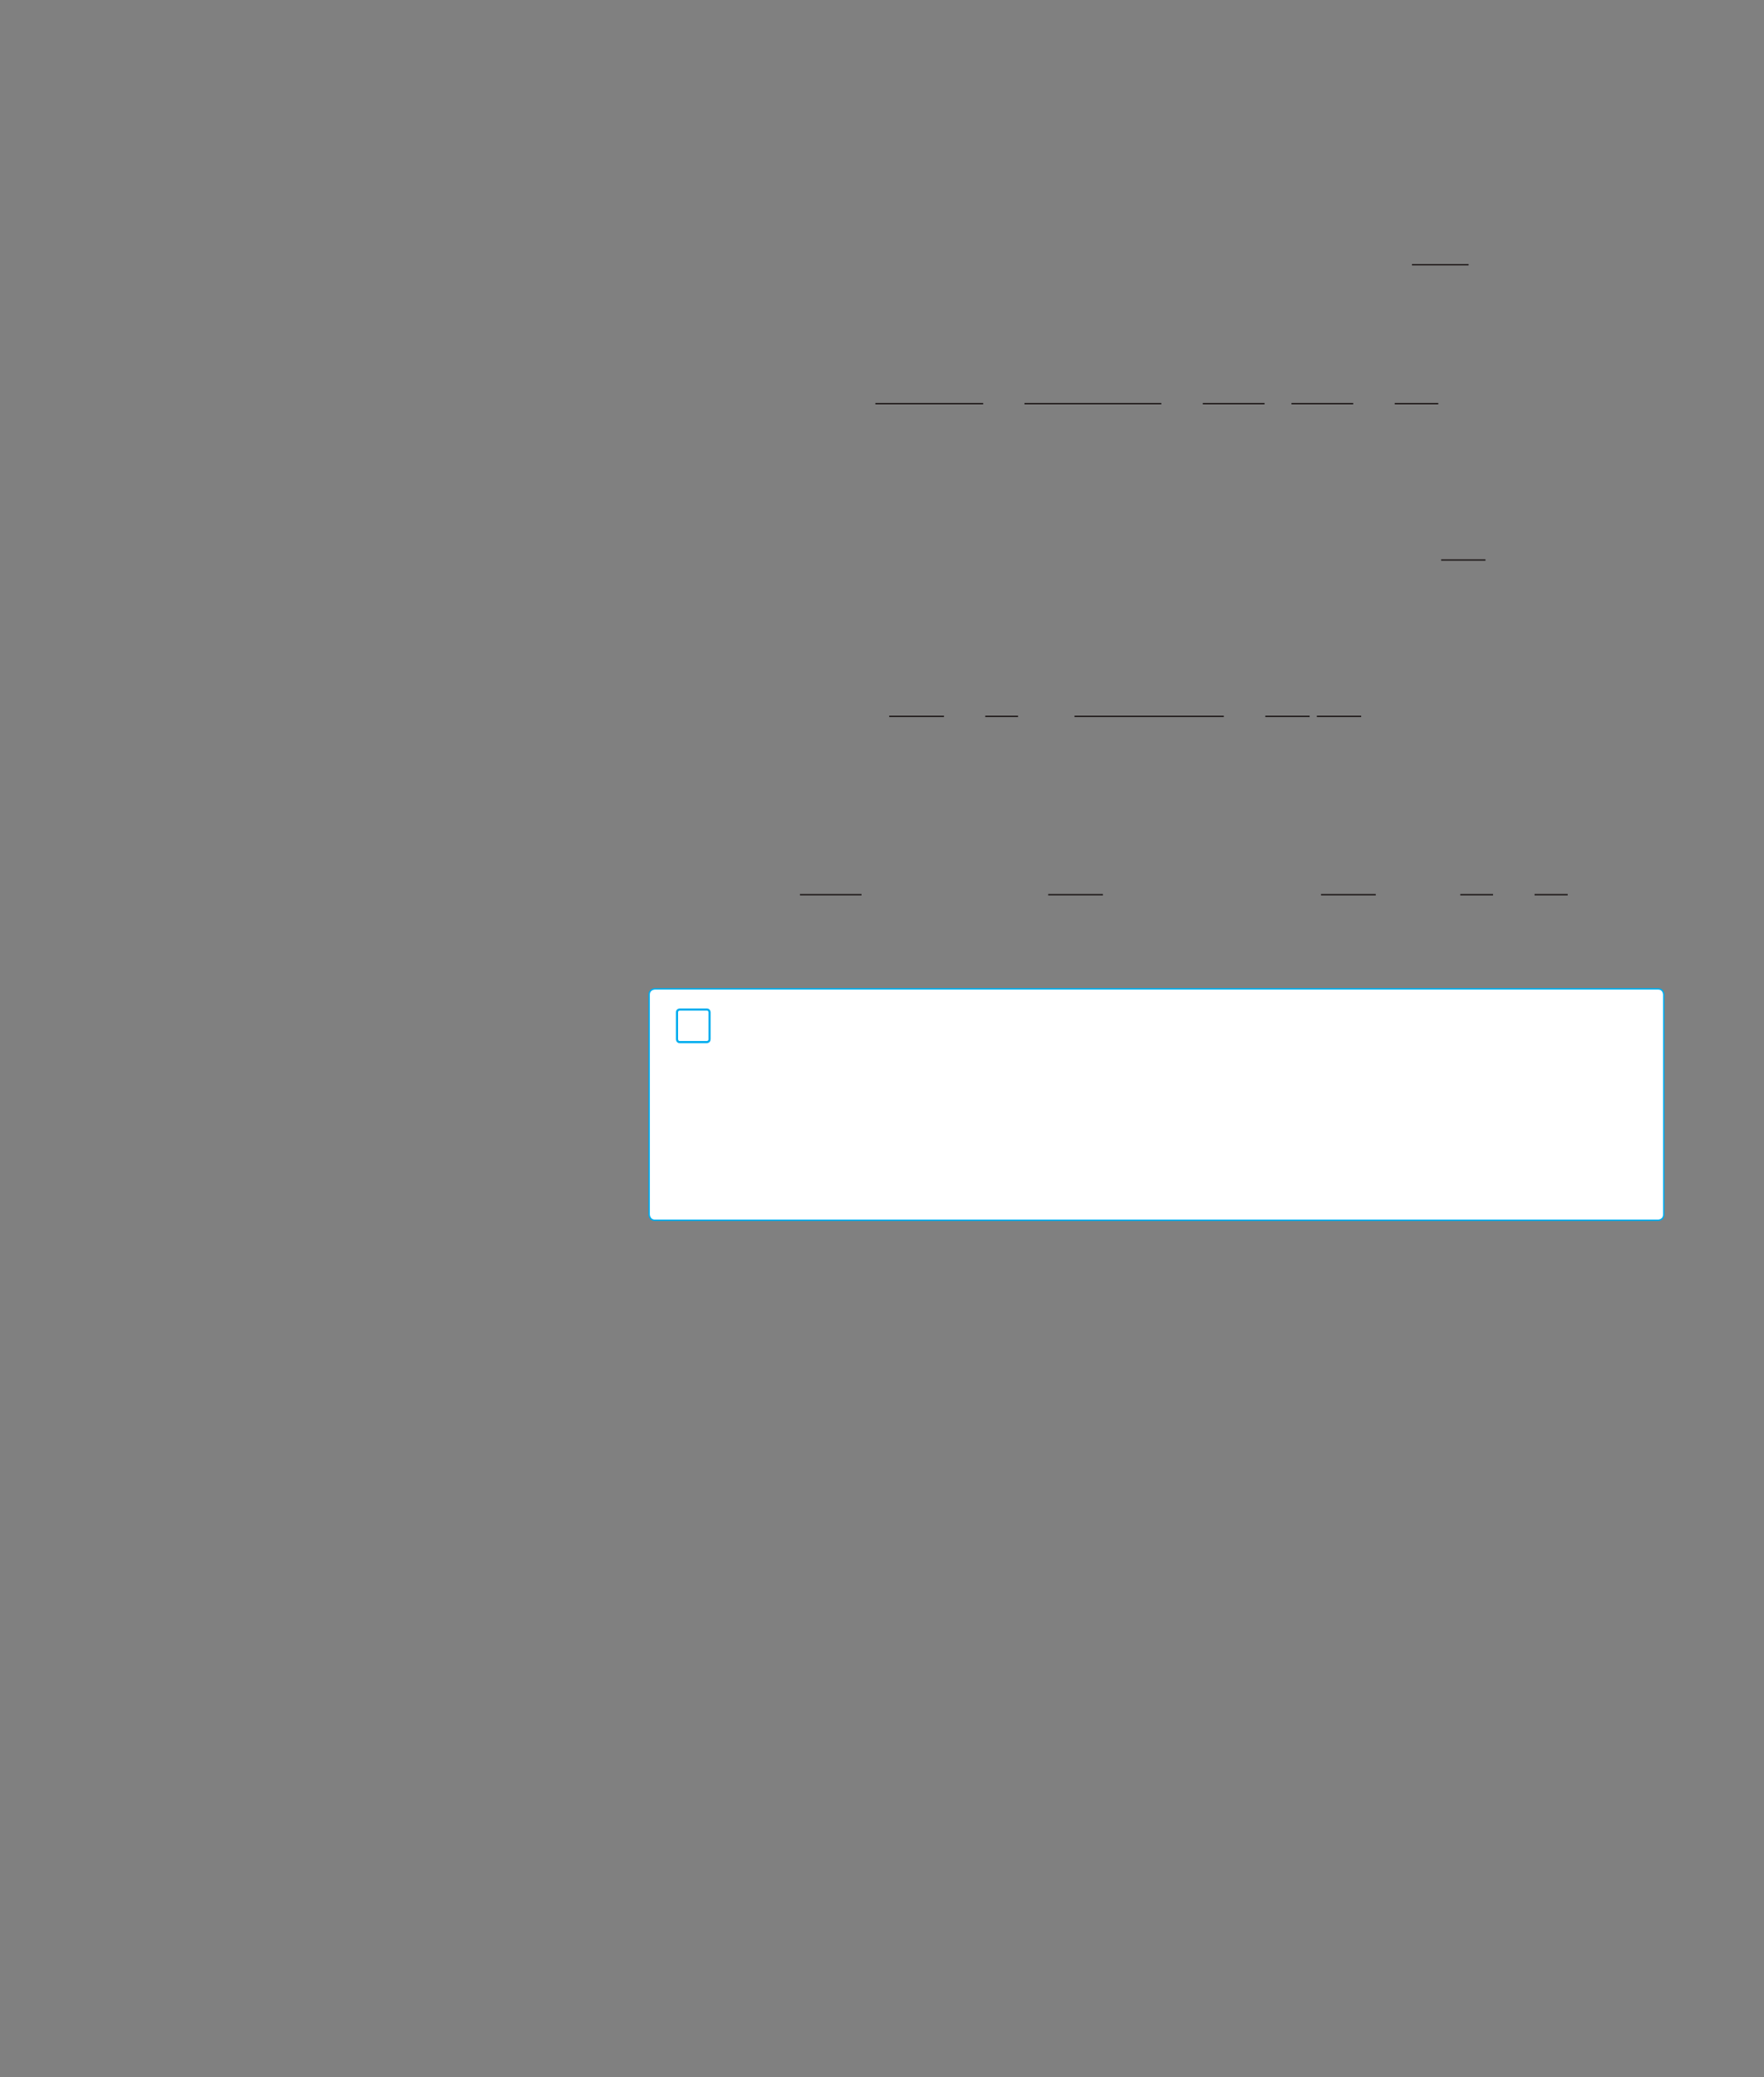 <?xml version="1.0" encoding="UTF-8" standalone="no"?>
<!DOCTYPE svg PUBLIC "-//W3C//DTD SVG 1.1//EN"
"http://www.w3.org/Graphics/SVG/1.1/DTD/svg11.dtd">
<svg viewBox="0 0 931 1096" version="1.1" xmlns="http://www.w3.org/2000/svg" xmlns:xlink="http://www.w3.org/1999/xlink">
<rect x="0" y="0" width="931" height="1096" fill="#808080" stroke="none"/>
<defs>
<clipPath id="c0_169"><path d="M685.6,155.4V121.8h89.5v33.6Z"/></clipPath>
<clipPath id="c1_169"><path d="M461.6,232.7V196.9H759.1v35.8Z"/></clipPath>
<clipPath id="c2_169"><path d="M592.3,491.2V456H827.4v35.2Z"/></clipPath>
<style type="text/css"><![CDATA[
.g0_169{
fill: none;
stroke: #241F1F;
stroke-width: 0.763;
stroke-miterlimit: 10;
}
.g1_169{
fill: #FFF;
}
.g2_169{
fill: none;
stroke: #00AEEF;
stroke-width: 1.145;
}
.g3_169{
fill: none;
stroke: #00AEEF;
stroke-width: 0.763;
}
]]></style>
</defs>
<path clip-path="url(#c0_169)" d="M745.2,139.7h30.3" class="g0_169"/>
<path clip-path="url(#c1_169)" d="M462,213h56.9m21.8,0h72.2m21.9,0h32.6m14.2,0h32.6m21.9,0h23.4" class="g0_169"/>
<path d="M760.6,295.5H784M469.3,378h28.9m21.8,0h17.3m29.8,0h78.8m21.9,0h23.4m3.8,0h23.4M422.2,472.1h32.5m98.5,0h28.9m115.1,0h28.9m44.6,0H788" class="g0_169"/>
<path clip-path="url(#c2_169)" d="M809.9,472.1h17.9" class="g0_169"/>
<path d="M345.7,521.8c0,0,-3.1,0,-3.1,3.1V640.8c0,0,0,3.1,3.1,3.1H875.1c0,0,3,0,3,-3.1V524.9c0,0,0,-3.1,-3,-3.1Z" class="g1_169"/>
<path d="M358.8,532.7c0,0,-1.5,0,-1.5,1.5v14.1c0,0,0,1.6,1.5,1.6H373c0,0,1.5,0,1.5,-1.6V534.2c0,0,0,-1.5,-1.5,-1.5H358.8Z" class="g2_169"/>
<path d="M345.7,521.8c0,0,-3.1,0,-3.1,3.1V640.8c0,0,0,3.1,3.1,3.1H875.1c0,0,3,0,3,-3.1V524.9c0,0,0,-3.1,-3,-3.1H345.7Z" class="g3_169"/>
</svg>